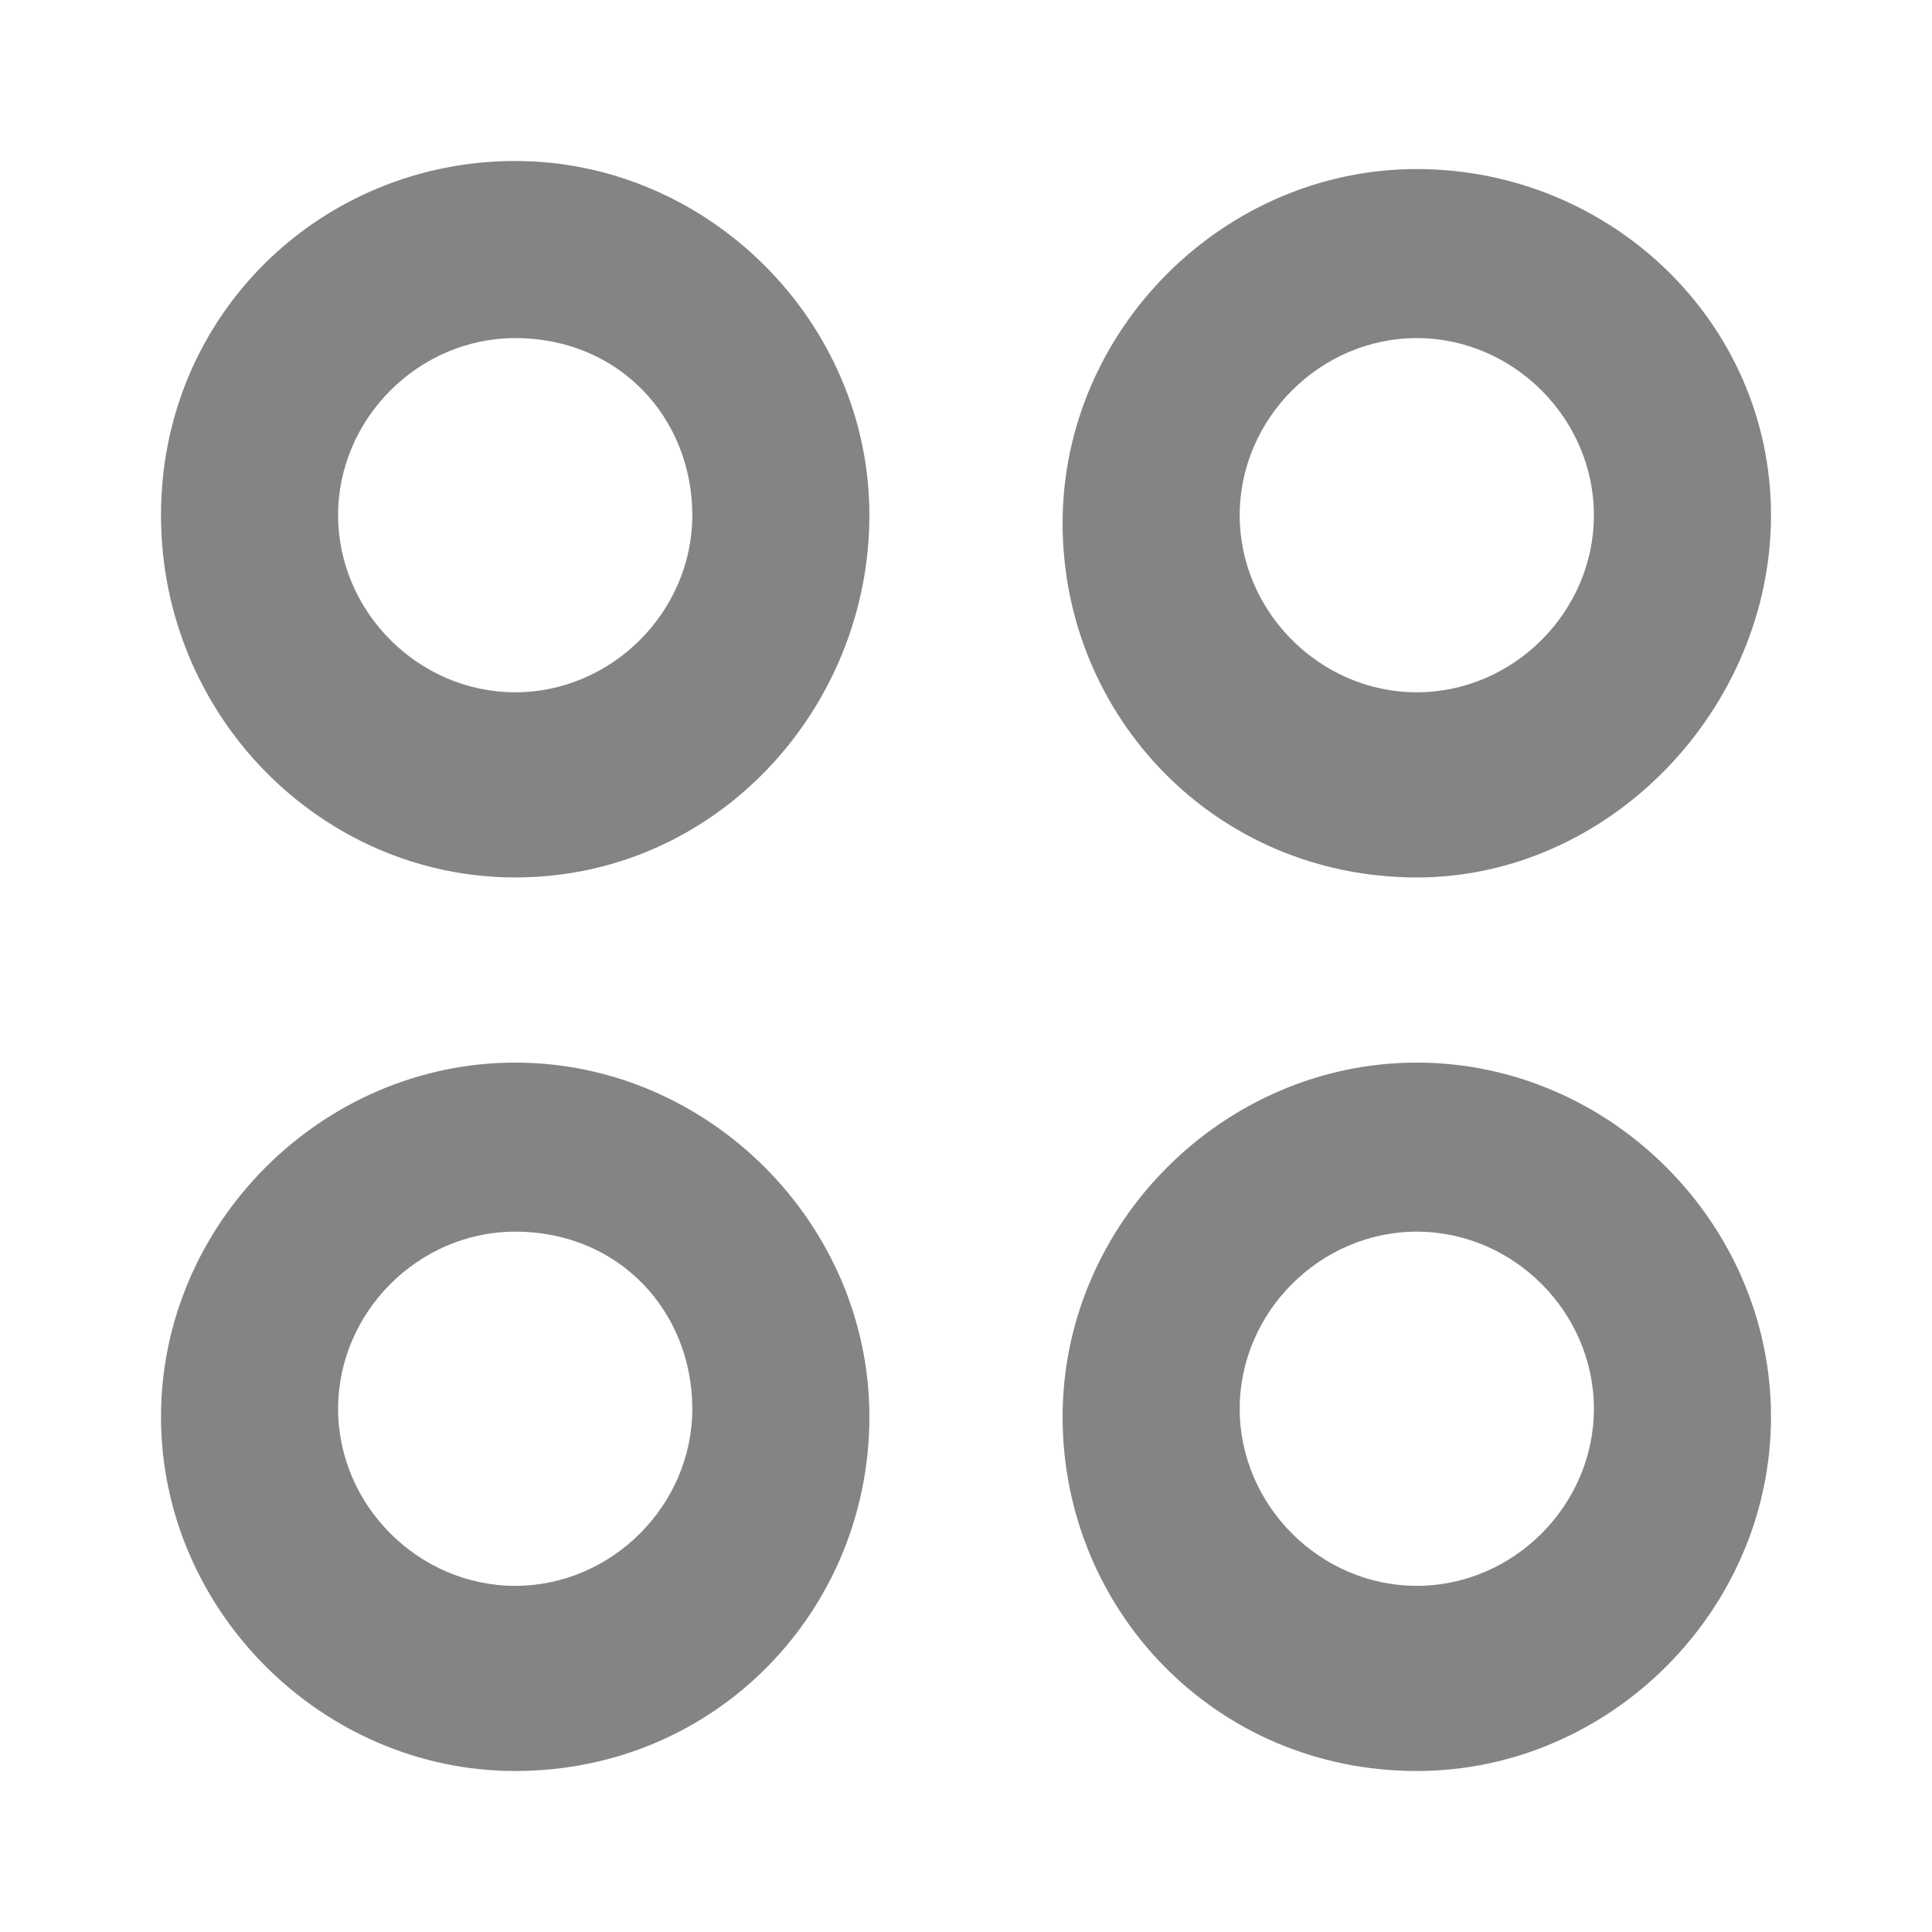 <svg width="24" height="24" viewBox="0 0 24 24" fill="none" xmlns="http://www.w3.org/2000/svg">
<path d="M6.4 10.9C4 10.9 2 8.9 2 6.4C2 3.9 4 2 6.4 2C8.8 2 10.8 4 10.8 6.4C10.8 8.8 8.9 10.9 6.4 10.9ZM6.4 4.2C5.2 4.2 4.2 5.2 4.2 6.4C4.2 7.6 5.2 8.6 6.4 8.6C7.6 8.6 8.6 7.6 8.6 6.4C8.6 5.2 7.7 4.2 6.4 4.2ZM6.4 22C4 22 2 20 2 17.6C2 15.2 4 13.2 6.4 13.2C8.8 13.2 10.8 15.2 10.8 17.6C10.8 20 8.9 22 6.4 22ZM6.4 15.3C5.2 15.3 4.2 16.3 4.2 17.5C4.2 18.7 5.2 19.7 6.4 19.7C7.6 19.7 8.6 18.7 8.6 17.5C8.6 16.3 7.7 15.3 6.4 15.3ZM17.6 10.9C15.1 10.9 13.2 8.9 13.2 6.5C13.2 4.1 15.2 2.1 17.6 2.1C20 2.1 22 4 22 6.4C22 8.8 20 10.9 17.6 10.9ZM17.6 4.2C16.4 4.2 15.4 5.2 15.4 6.4C15.4 7.6 16.4 8.6 17.6 8.6C18.8 8.6 19.8 7.6 19.8 6.4C19.8 5.2 18.8 4.2 17.6 4.2ZM17.6 22C15.1 22 13.2 20 13.2 17.6C13.2 15.2 15.2 13.2 17.6 13.2C20 13.2 22 15.2 22 17.6C22 20 20 22 17.6 22ZM17.6 15.3C16.4 15.3 15.4 16.3 15.4 17.5C15.4 18.7 16.4 19.7 17.6 19.7C18.8 19.7 19.8 18.7 19.8 17.5C19.8 16.3 18.8 15.3 17.6 15.3Z" fill="#848484"/>
</svg>
